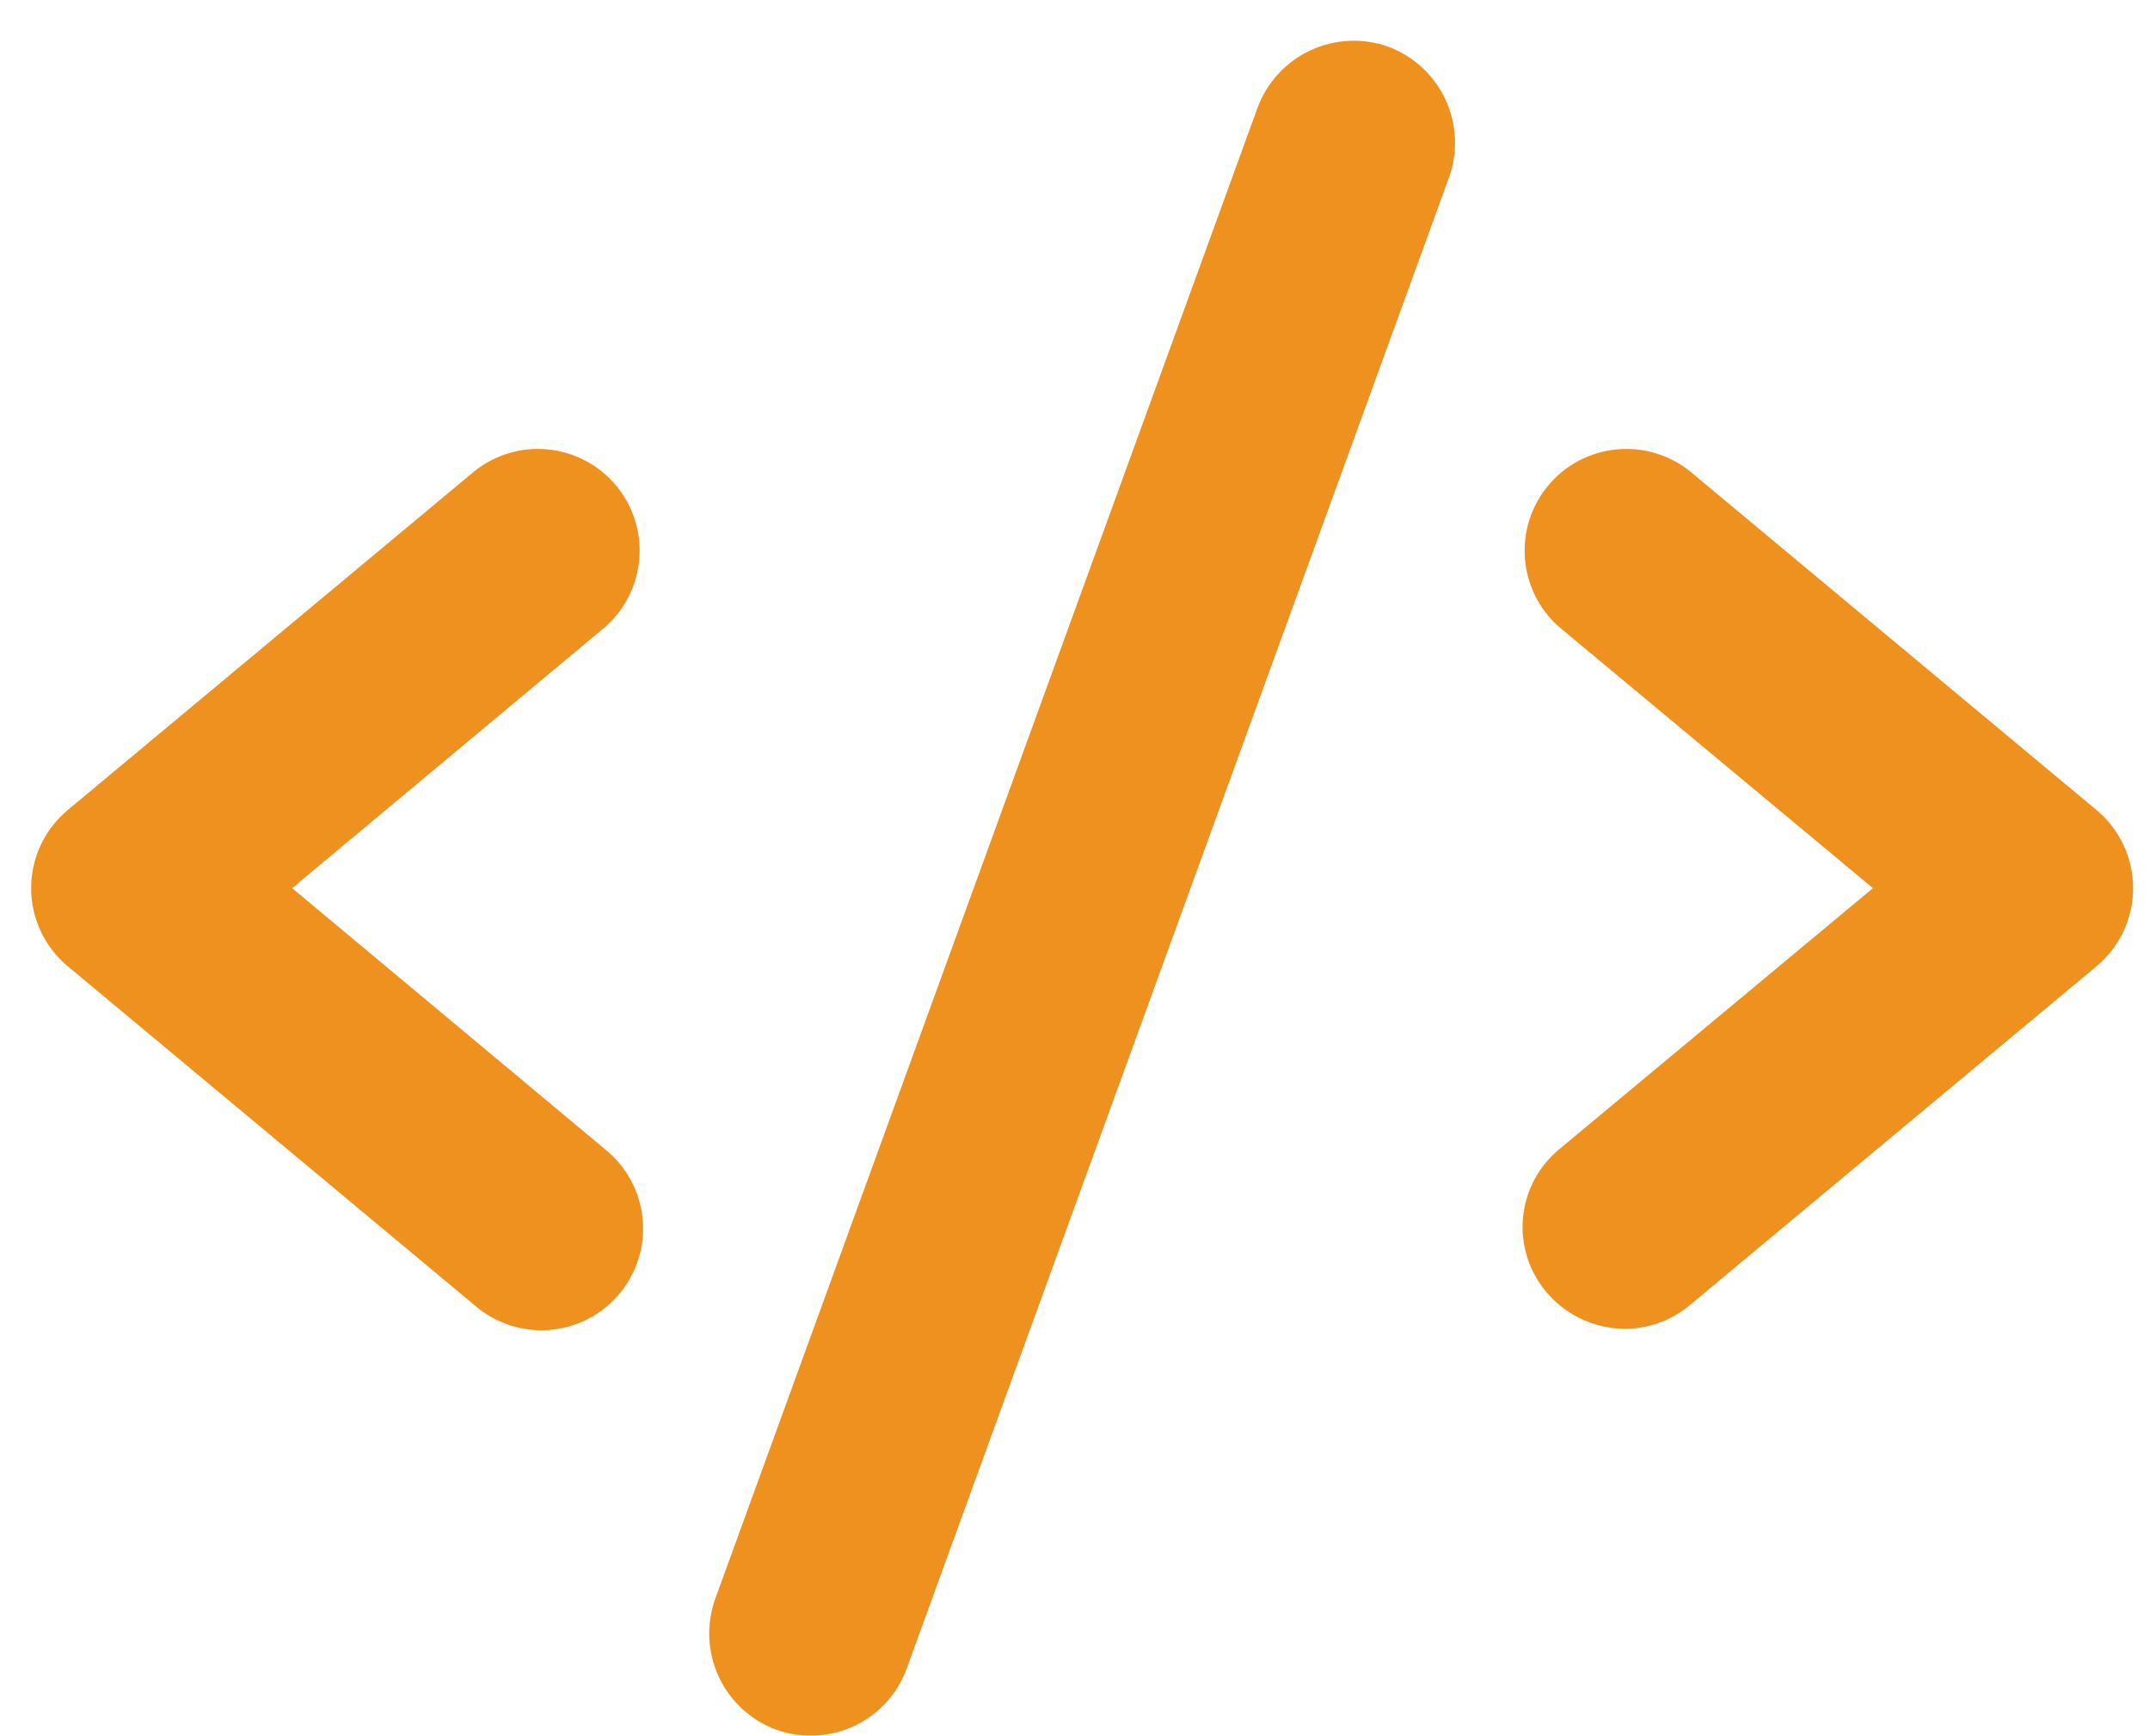 <svg width="52" height="42" viewBox="0 0 52 42" fill="none" xmlns="http://www.w3.org/2000/svg">
<path d="M14.631 15.171L7.066 21.485L14.631 27.799C14.887 28.004 15.099 28.257 15.256 28.545C15.412 28.833 15.509 29.149 15.542 29.475C15.575 29.801 15.542 30.13 15.445 30.444C15.349 30.757 15.191 31.047 14.98 31.299C14.77 31.55 14.512 31.756 14.221 31.907C13.929 32.057 13.611 32.147 13.284 32.172C12.958 32.198 12.63 32.157 12.319 32.054C12.008 31.951 11.72 31.787 11.474 31.571L1.634 23.371C1.358 23.14 1.137 22.852 0.984 22.526C0.832 22.2 0.753 21.845 0.753 21.485C0.753 21.125 0.832 20.77 0.984 20.444C1.137 20.118 1.358 19.83 1.634 19.599L11.474 11.399C11.976 10.997 12.616 10.808 13.255 10.872C13.895 10.936 14.485 11.248 14.897 11.741C15.31 12.234 15.513 12.869 15.463 13.51C15.414 14.151 15.115 14.747 14.631 15.171ZM50.711 19.599L40.871 11.399C40.369 10.997 39.729 10.808 39.09 10.872C38.45 10.936 37.86 11.248 37.448 11.741C37.035 12.234 36.832 12.869 36.882 13.51C36.931 14.151 37.23 14.747 37.714 15.171L45.299 21.485L37.714 27.799C37.464 28.005 37.258 28.258 37.106 28.544C36.956 28.831 36.863 29.144 36.834 29.467C36.806 29.789 36.842 30.114 36.94 30.423C37.038 30.731 37.197 31.017 37.407 31.263C37.639 31.537 37.928 31.758 38.253 31.91C38.579 32.062 38.933 32.142 39.292 32.145C39.87 32.145 40.428 31.942 40.871 31.571L50.711 23.371C50.987 23.14 51.208 22.852 51.361 22.526C51.513 22.2 51.592 21.845 51.592 21.485C51.592 21.125 51.513 20.77 51.361 20.444C51.208 20.118 50.987 19.83 50.711 19.599ZM33.573 1.128C32.958 0.91 32.282 0.942 31.692 1.219C31.101 1.495 30.642 1.993 30.416 2.604L17.296 38.684C17.078 39.299 17.11 39.975 17.386 40.566C17.662 41.157 18.16 41.615 18.772 41.841C19.041 41.939 19.326 41.987 19.613 41.985C20.118 41.986 20.612 41.831 21.026 41.541C21.441 41.251 21.756 40.841 21.929 40.365L35.049 4.285C35.267 3.671 35.235 2.995 34.959 2.404C34.682 1.813 34.185 1.355 33.573 1.128Z" fill="#EF911F"/>
</svg>
